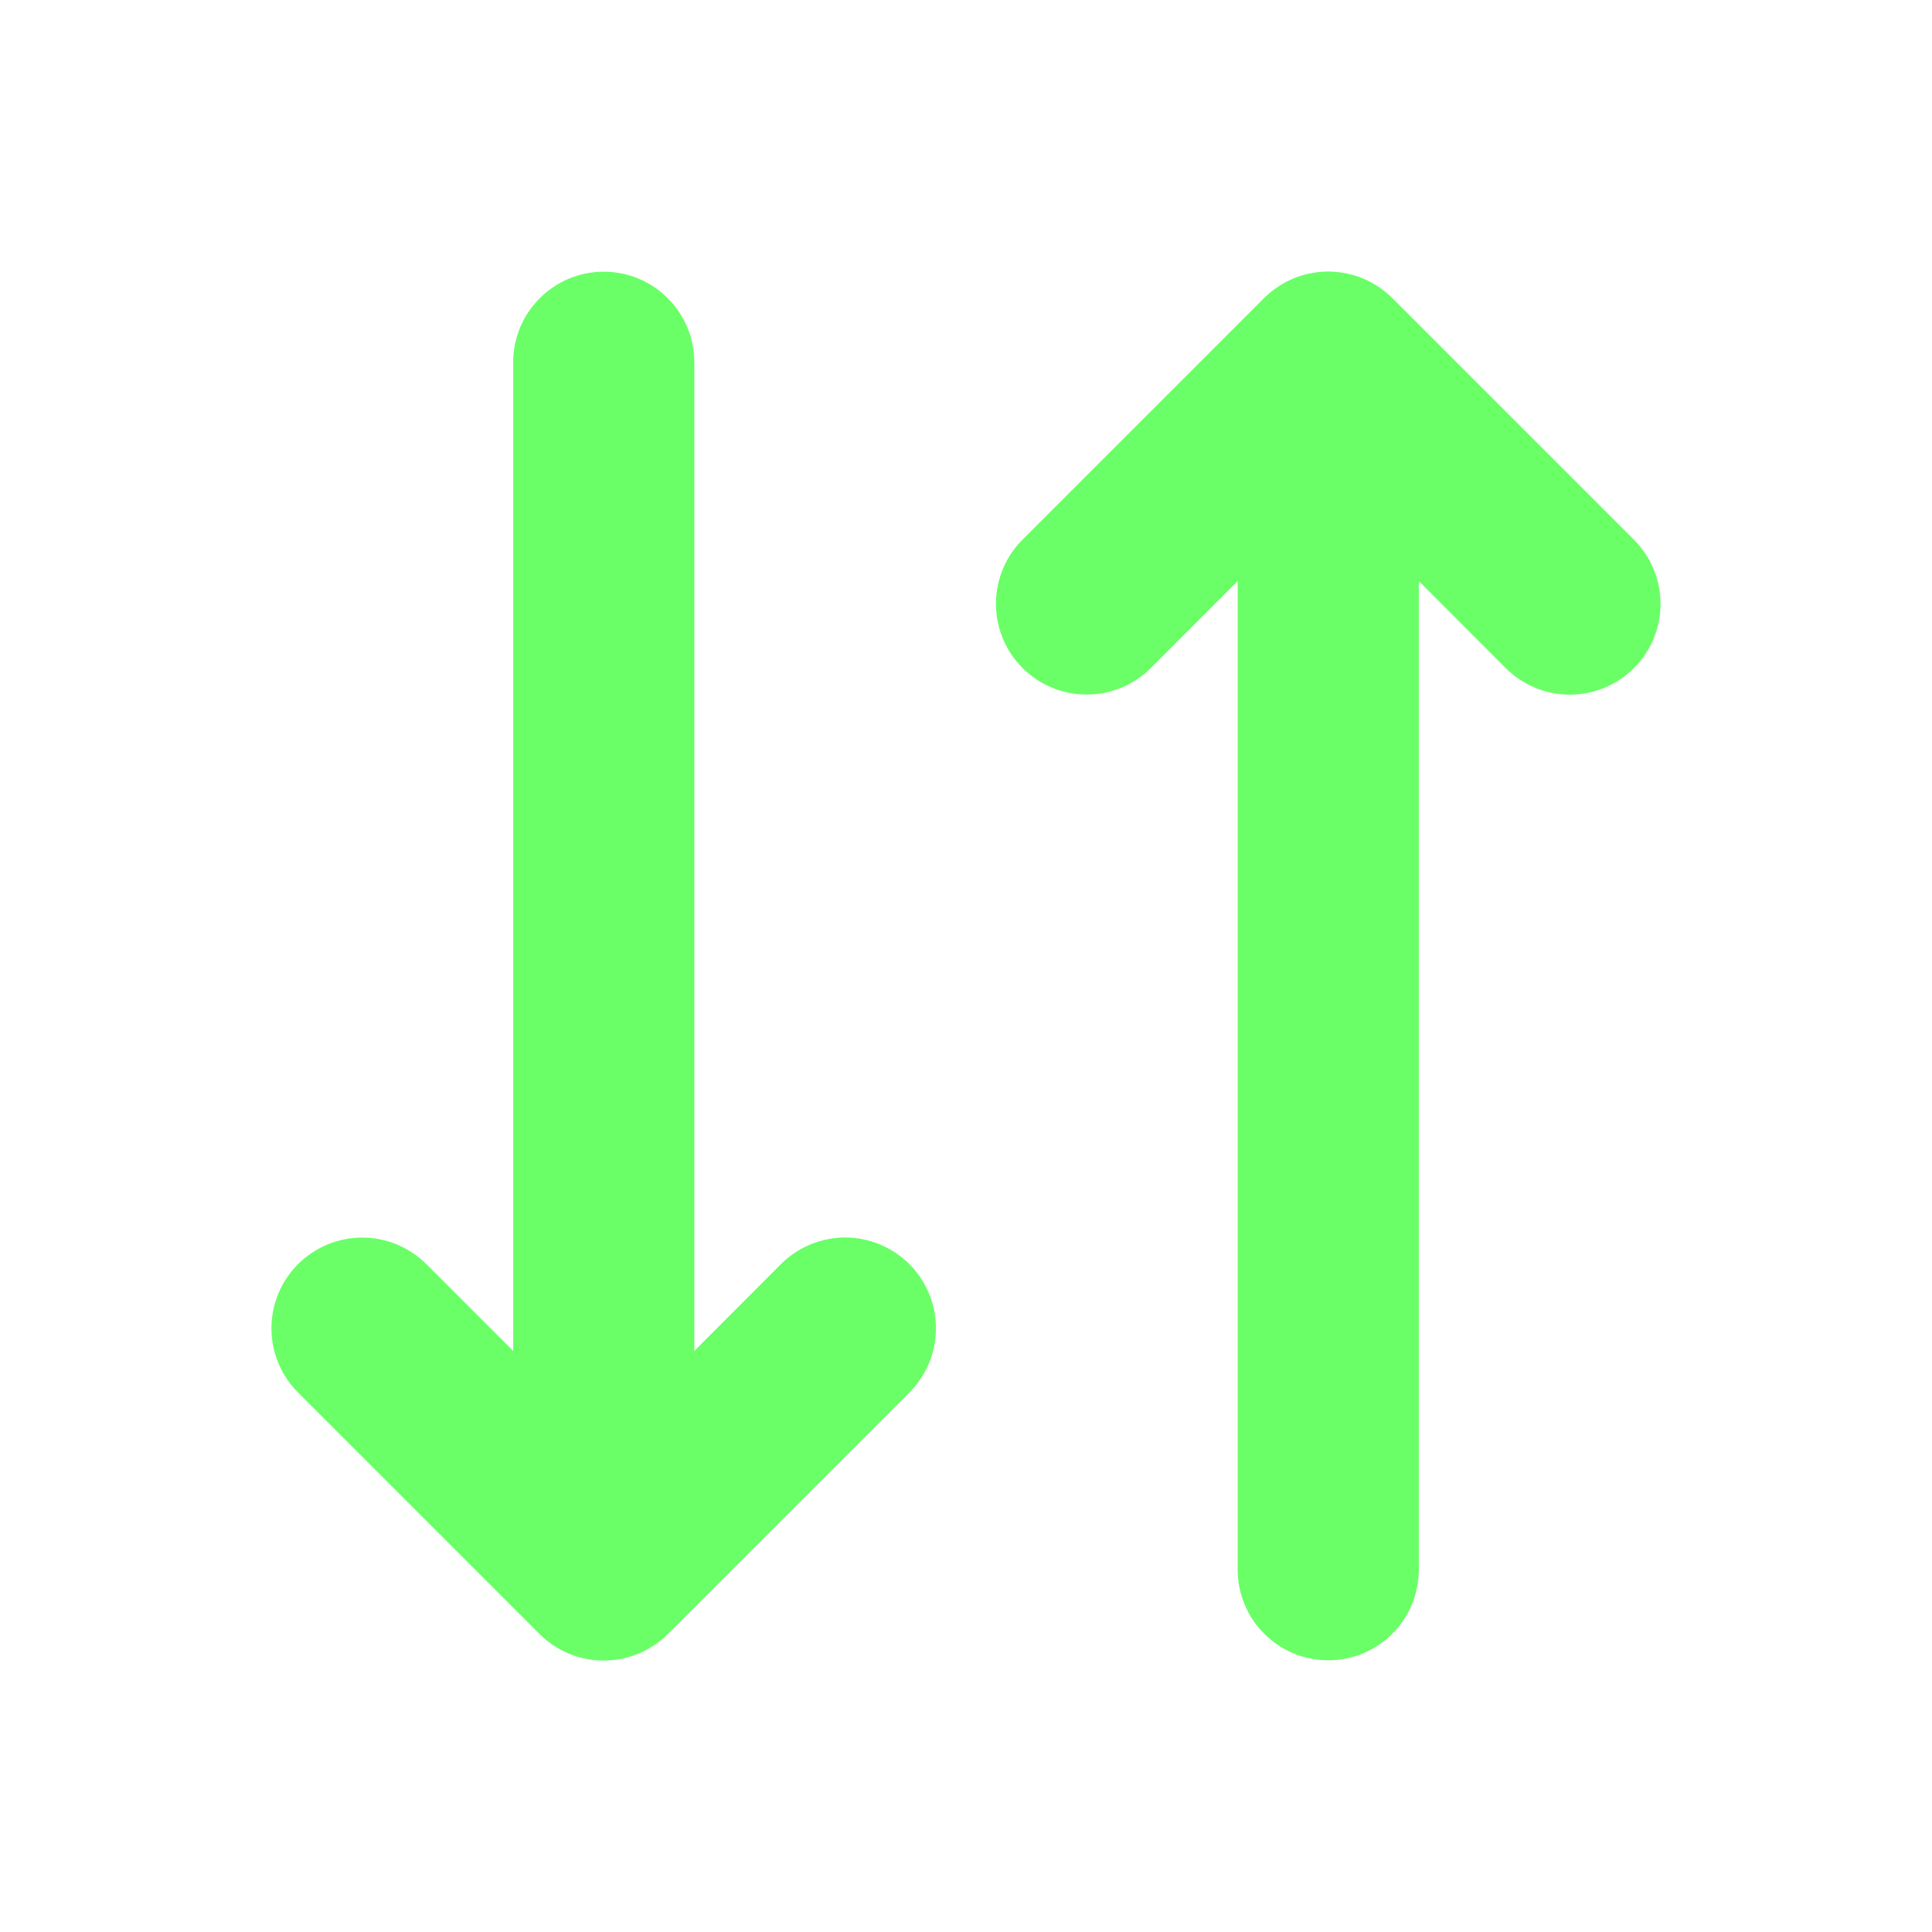 <svg width="16" height="16" viewBox="0 0 16 16" fill="none" xmlns="http://www.w3.org/2000/svg">
<g id="ArrowsDownUp">
<path id="Vector" d="M7.531 10.469C7.601 10.539 7.656 10.622 7.694 10.713C7.732 10.804 7.751 10.902 7.751 11.001C7.751 11.099 7.732 11.197 7.694 11.288C7.656 11.379 7.601 11.462 7.531 11.532L5.531 13.532C5.461 13.602 5.378 13.657 5.287 13.695C5.196 13.733 5.098 13.752 4.999 13.752C4.901 13.752 4.803 13.733 4.712 13.695C4.621 13.657 4.538 13.602 4.468 13.532L2.468 11.532C2.398 11.462 2.343 11.379 2.305 11.288C2.267 11.197 2.248 11.099 2.248 11.001C2.248 10.902 2.267 10.804 2.305 10.713C2.343 10.622 2.398 10.539 2.468 10.469C2.538 10.4 2.621 10.344 2.712 10.306C2.803 10.269 2.901 10.249 2.999 10.249C3.098 10.249 3.196 10.269 3.287 10.306C3.378 10.344 3.461 10.4 3.531 10.469L4.25 11.188V3C4.25 2.801 4.329 2.61 4.47 2.47C4.61 2.329 4.801 2.25 5 2.25C5.199 2.25 5.39 2.329 5.53 2.47C5.671 2.61 5.75 2.801 5.75 3V11.188L6.469 10.467C6.539 10.398 6.622 10.343 6.713 10.305C6.804 10.268 6.902 10.248 7 10.248C7.099 10.249 7.196 10.268 7.287 10.306C7.378 10.344 7.461 10.399 7.531 10.469ZM13.531 4.469L11.531 2.469C11.461 2.399 11.378 2.344 11.287 2.306C11.196 2.268 11.098 2.249 10.999 2.249C10.901 2.249 10.803 2.268 10.712 2.306C10.621 2.344 10.538 2.399 10.468 2.469L8.468 4.469C8.327 4.61 8.248 4.801 8.248 5.001C8.248 5.2 8.327 5.391 8.468 5.532C8.609 5.673 8.8 5.752 8.999 5.752C9.199 5.752 9.39 5.673 9.531 5.532L10.25 4.812V13C10.25 13.199 10.329 13.39 10.47 13.53C10.61 13.671 10.801 13.75 11 13.75C11.199 13.75 11.39 13.671 11.53 13.53C11.671 13.39 11.75 13.199 11.75 13V4.812L12.469 5.532C12.61 5.673 12.801 5.753 13.001 5.753C13.2 5.753 13.391 5.673 13.532 5.532C13.673 5.392 13.752 5.2 13.752 5.001C13.752 4.802 13.673 4.611 13.532 4.47L13.531 4.469Z" fill="#6AFF67"/>
</g>
</svg>
